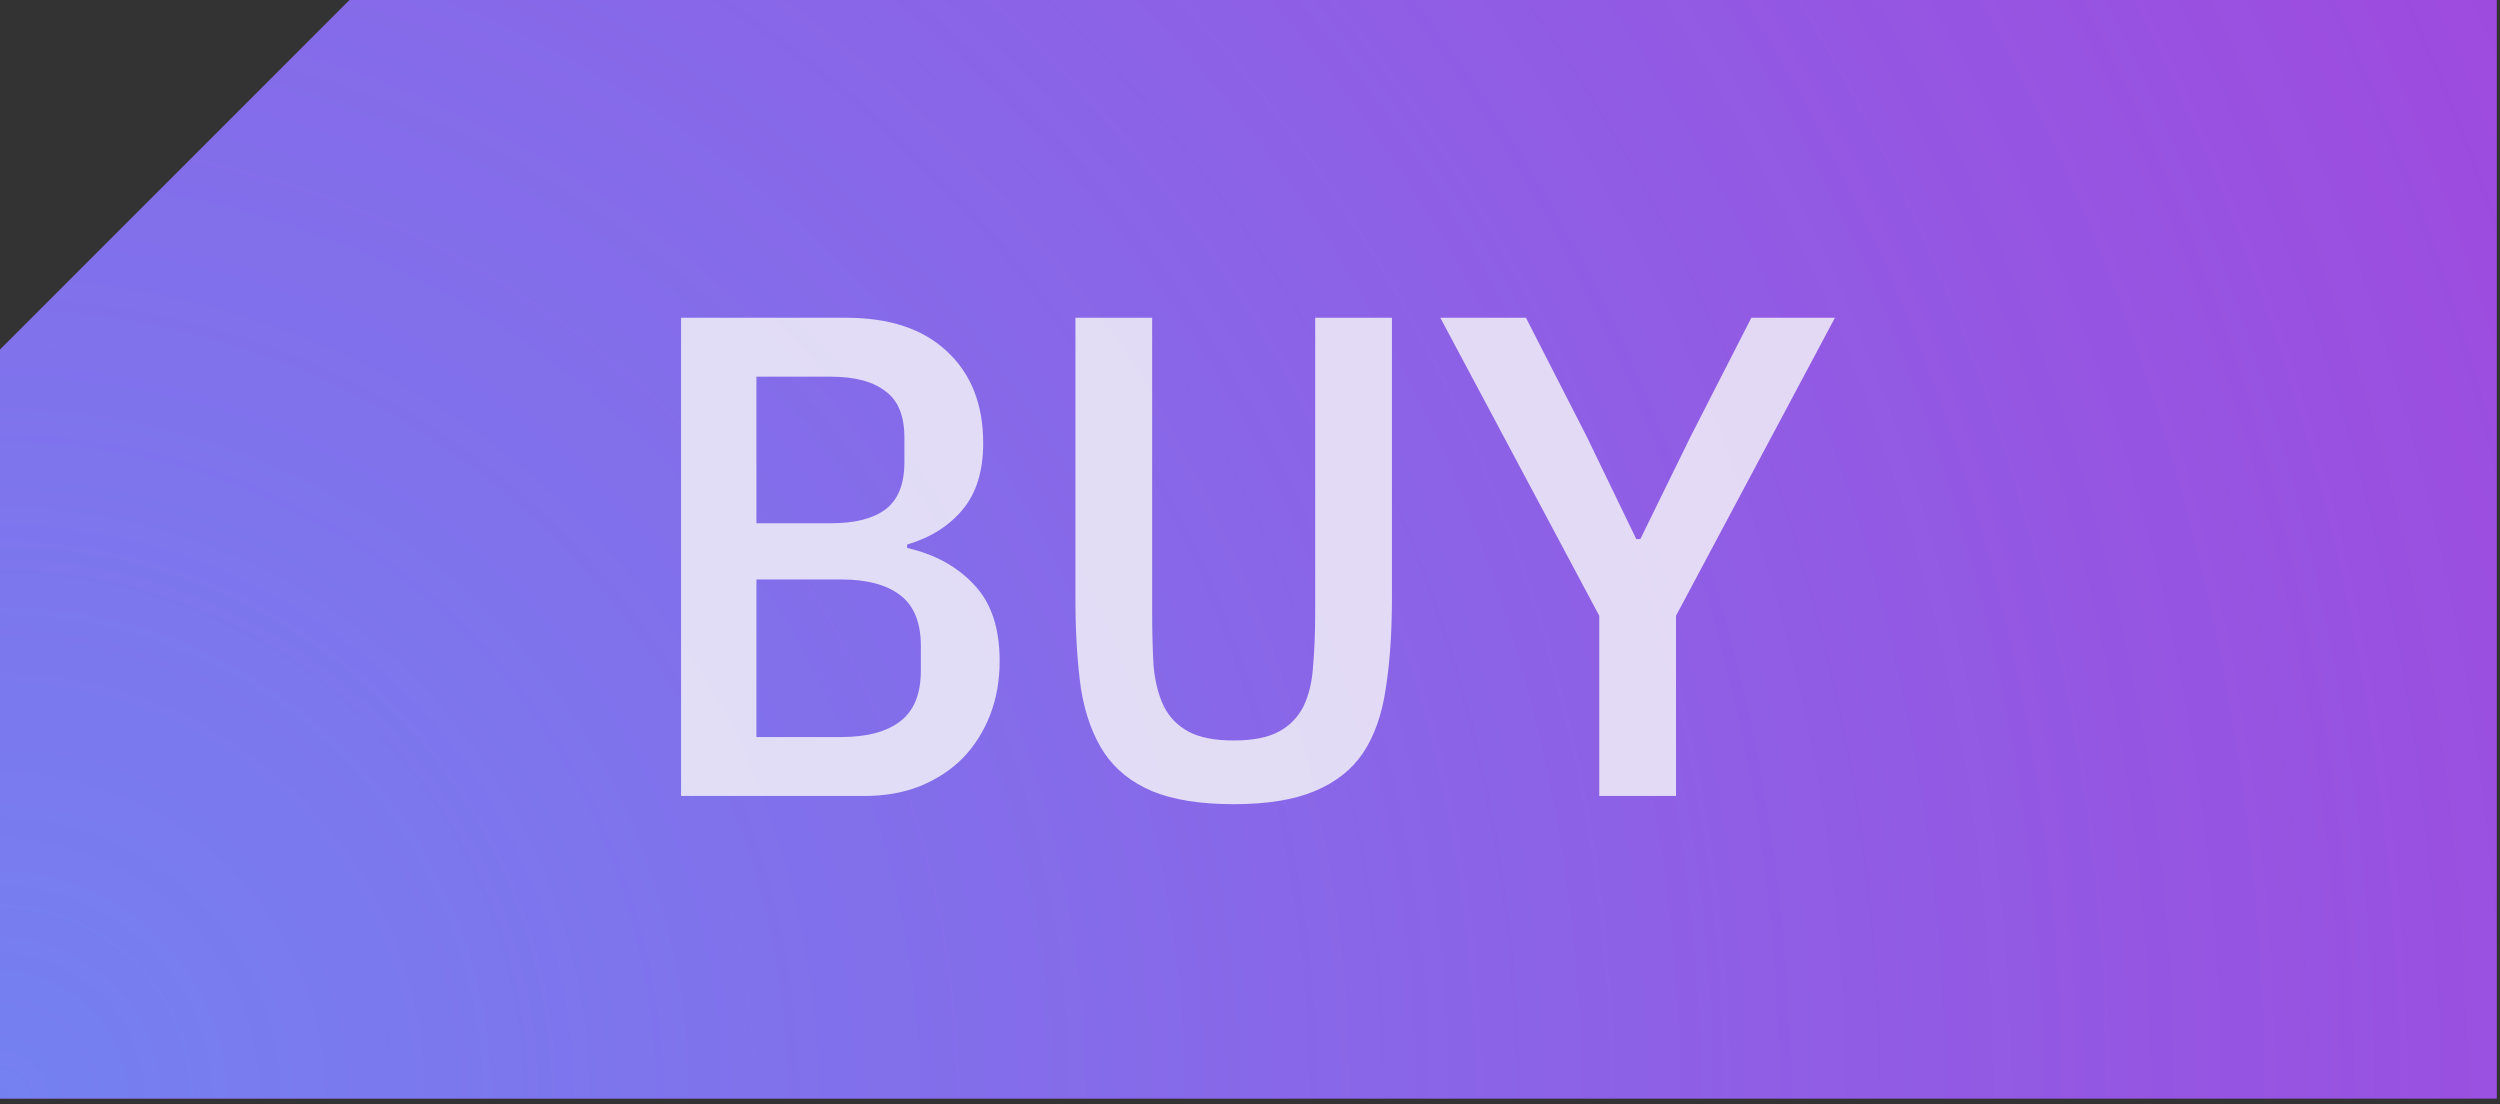 <svg width="197" height="87" viewBox="0 0 197 87" fill="none" xmlns="http://www.w3.org/2000/svg">
<rect x="0" y="0" width="197" height="87" fill="#333333" stroke="none"/>
<path fill-rule="evenodd" clip-rule="evenodd" d="M196.746 0H27.544L0 27.544V86.568H196.746V0Z" fill="#A83DDA"/>
<path fill-rule="evenodd" clip-rule="evenodd" d="M196.746 0H27.544L0 27.544V86.568H196.746V0Z" fill="url(#paint0_radial_2076_3565)" fill-opacity="0.6"/>
<path opacity="0.8" d="M53.667 25.039H66.678C70.098 25.039 72.743 25.921 74.615 27.684C76.522 29.448 77.476 31.859 77.476 34.919C77.476 37.114 76.936 38.86 75.856 40.155C74.776 41.451 73.319 42.369 71.483 42.909V43.179C73.679 43.682 75.442 44.654 76.774 46.094C78.106 47.498 78.772 49.495 78.772 52.087C78.772 53.634 78.52 55.056 78.016 56.352C77.512 57.647 76.792 58.781 75.856 59.753C74.92 60.688 73.787 61.426 72.455 61.966C71.159 62.47 69.72 62.722 68.136 62.722H53.667V25.039ZM66.3 58.079C68.316 58.079 69.864 57.665 70.943 56.837C72.023 56.01 72.563 54.678 72.563 52.842V50.899C72.563 49.063 72.023 47.731 70.943 46.904C69.864 46.076 68.316 45.662 66.3 45.662H59.606V58.079H66.3ZM65.437 41.235C67.344 41.235 68.784 40.875 69.756 40.155C70.763 39.4 71.267 38.158 71.267 36.43V34.487C71.267 32.759 70.763 31.535 69.756 30.816C68.784 30.06 67.344 29.682 65.437 29.682H59.606V41.235H65.437ZM90.79 25.039V48.199C90.79 49.747 90.826 51.151 90.897 52.41C91.005 53.67 91.275 54.75 91.707 55.65C92.139 56.514 92.787 57.179 93.651 57.647C94.515 58.115 95.702 58.349 97.214 58.349C98.726 58.349 99.913 58.115 100.777 57.647C101.641 57.179 102.289 56.514 102.721 55.65C103.153 54.75 103.405 53.67 103.477 52.41C103.585 51.151 103.638 49.747 103.638 48.199V25.039H109.685V47.12C109.685 49.819 109.523 52.194 109.199 54.246C108.911 56.261 108.317 57.953 107.418 59.321C106.518 60.653 105.24 61.66 103.585 62.344C101.965 63.028 99.841 63.37 97.214 63.37C94.587 63.37 92.445 63.028 90.79 62.344C89.17 61.66 87.91 60.653 87.01 59.321C86.111 57.953 85.499 56.261 85.175 54.246C84.887 52.194 84.743 49.819 84.743 47.12V25.039H90.79ZM126.022 62.722V48.523L113.497 25.039H120.245L125.05 34.433L128.937 42.477H129.261L133.202 34.433L138.007 25.039H144.594L132.069 48.523V62.722H126.022Z" fill="#F8F8F9"/>
<defs>
<radialGradient id="paint0_radial_2076_3565" cx="0" cy="0" r="1" gradientUnits="userSpaceOnUse" gradientTransform="translate(-8.03257e-07 86.568) scale(271.51 271.51)">
<stop stop-color="#52AEFF"/>
<stop offset="1" stop-color="#52AEFF" stop-opacity="0"/>
</radialGradient>
</defs>
</svg>
